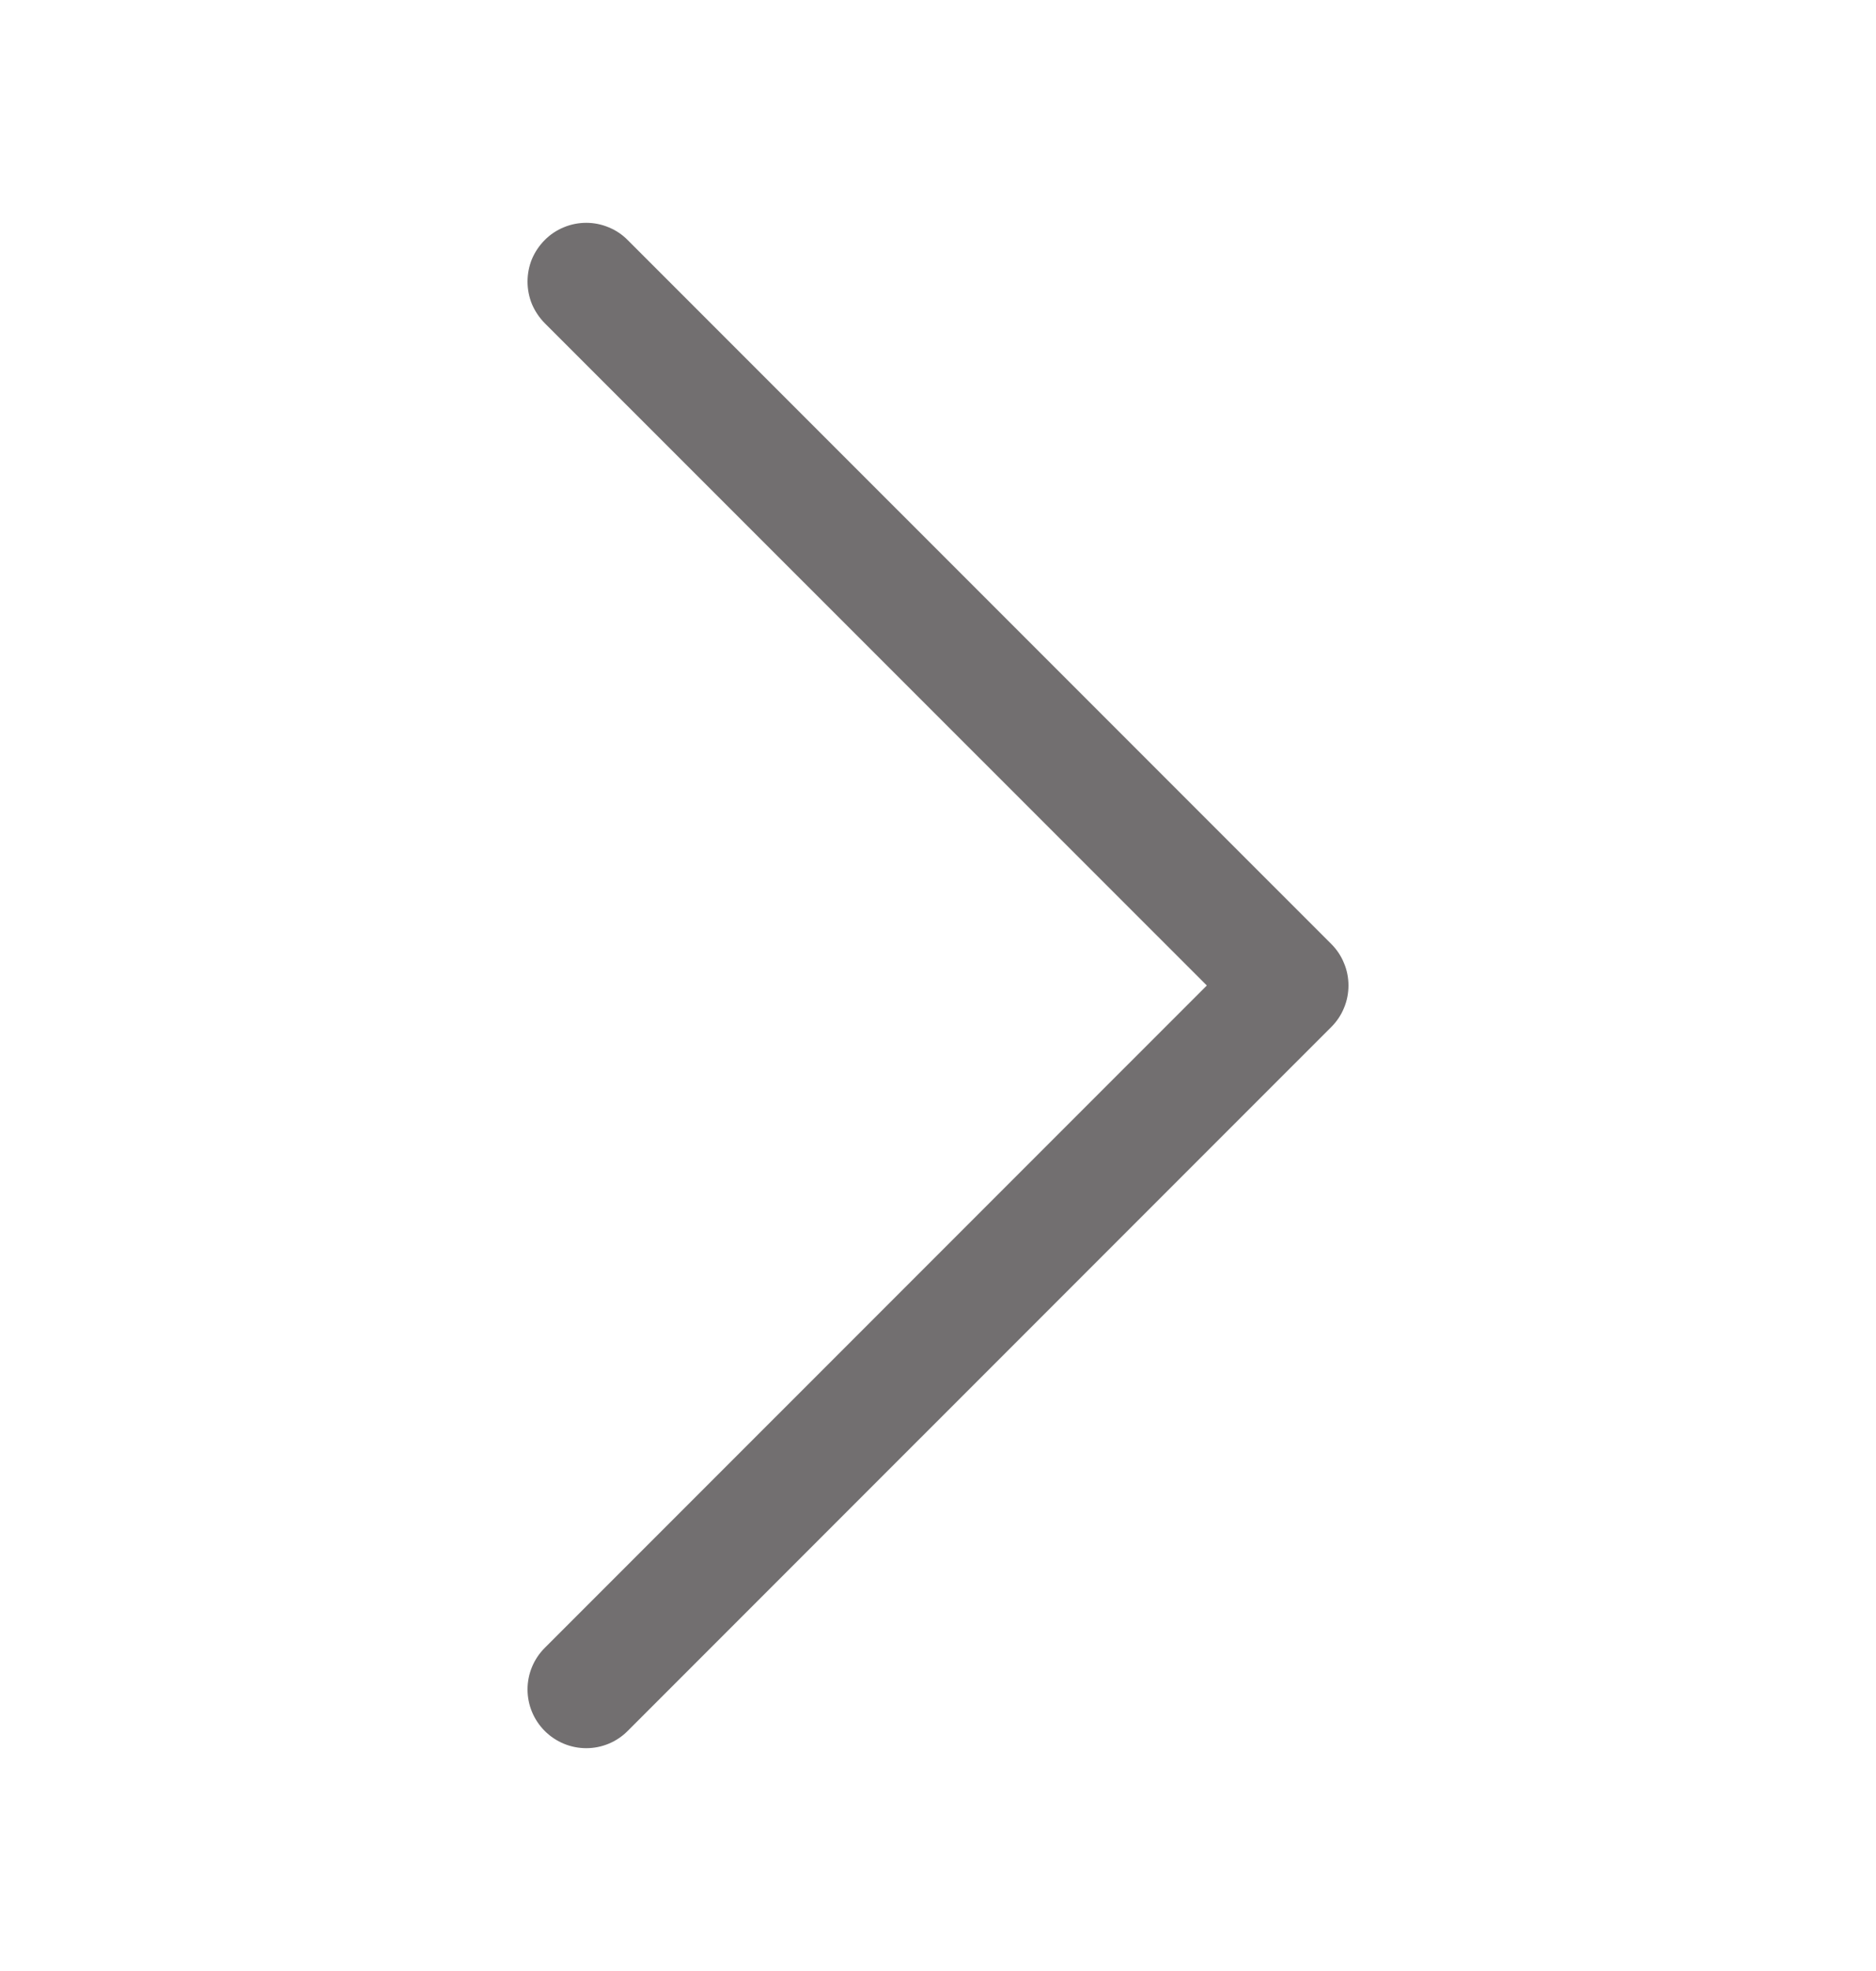 <svg width="20" height="21" viewBox="0 0 20 21" fill="none" xmlns="http://www.w3.org/2000/svg">
<path fill-rule="evenodd" clip-rule="evenodd" d="M5.807 2.558C5.749 2.616 5.703 2.685 5.671 2.76C5.64 2.836 5.624 2.918 5.624 3C5.624 3.082 5.64 3.164 5.671 3.24C5.703 3.315 5.749 3.384 5.807 3.443L12.866 10.5L5.807 17.558C5.69 17.675 5.624 17.834 5.624 18C5.624 18.166 5.69 18.325 5.807 18.442C5.925 18.56 6.084 18.626 6.25 18.626C6.416 18.626 6.575 18.56 6.692 18.442L14.192 10.943C14.251 10.884 14.297 10.816 14.328 10.74C14.36 10.664 14.376 10.582 14.376 10.5C14.376 10.418 14.36 10.336 14.328 10.261C14.297 10.184 14.251 10.116 14.192 10.057L6.692 2.558C6.634 2.499 6.565 2.453 6.489 2.422C6.413 2.39 6.332 2.374 6.25 2.374C6.168 2.374 6.086 2.39 6.01 2.422C5.934 2.453 5.865 2.499 5.807 2.558Z" fill="#726F70"/>
</svg>

